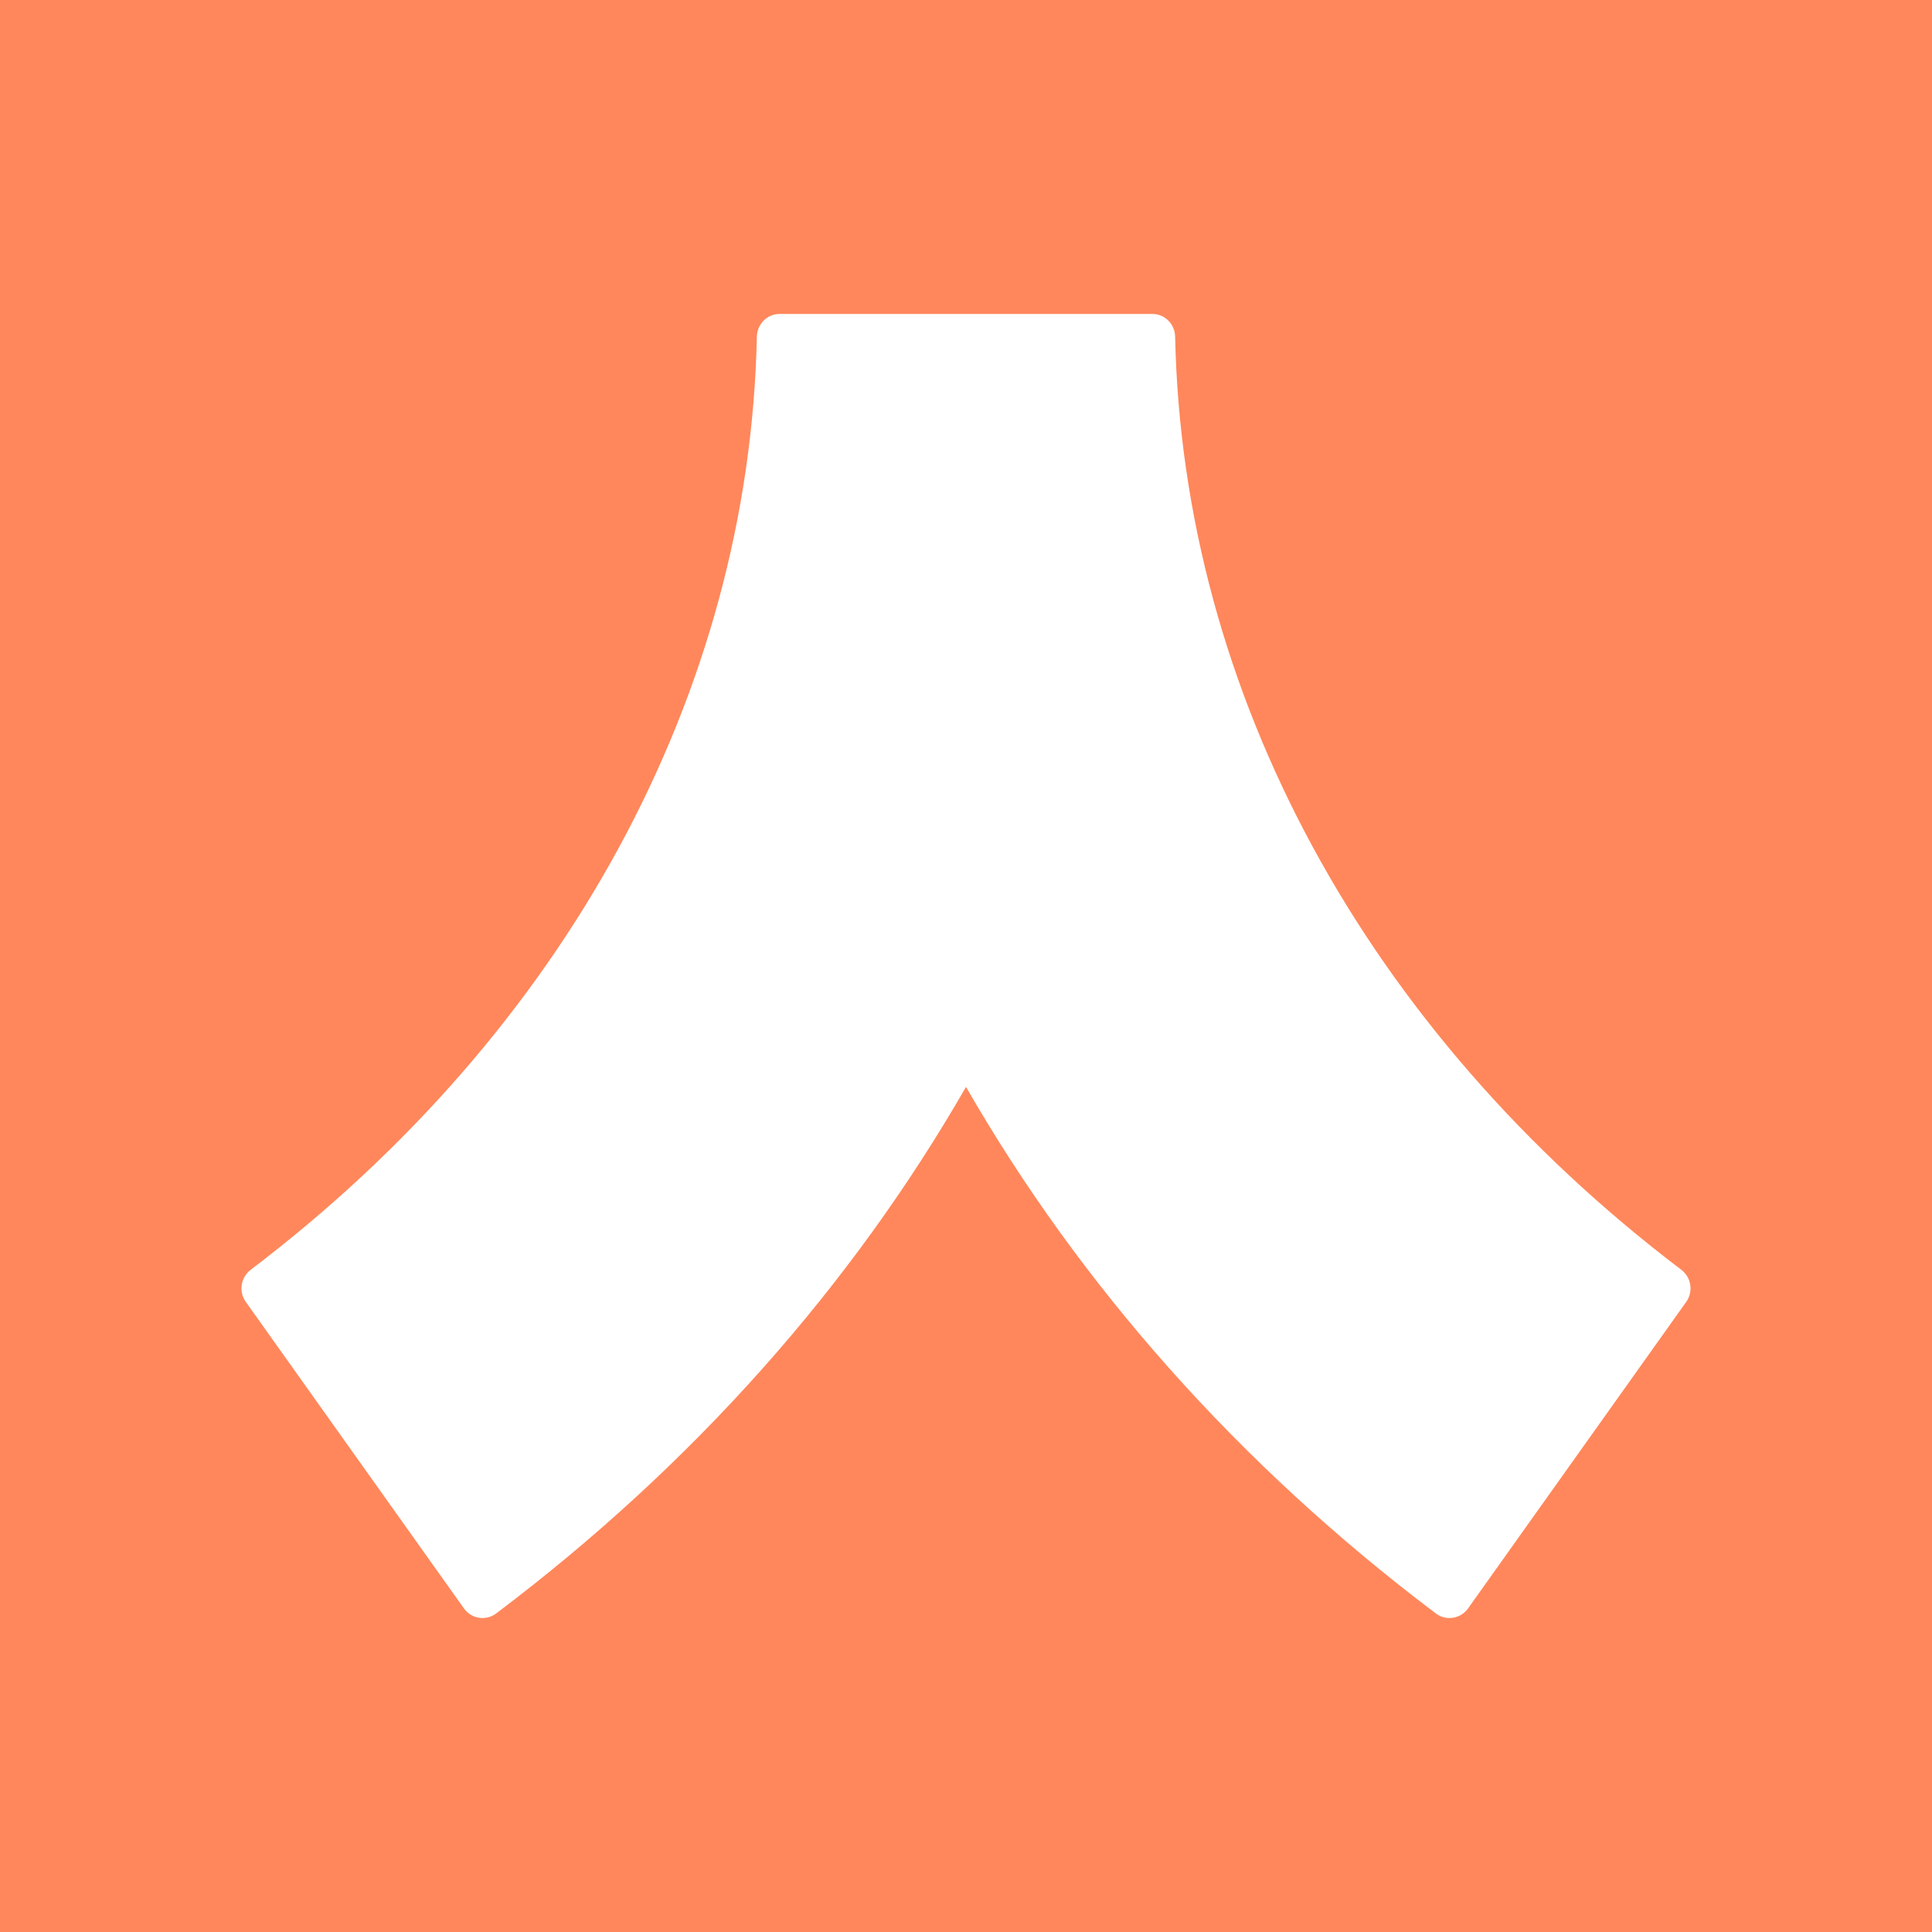 <svg width="24" height="24" viewBox="0 0 24 24" fill="none" xmlns="http://www.w3.org/2000/svg">
<rect x="0" y="0" width="24" height="24" fill="#333333" stroke="none"/>
<g clip-path="url(#clip0_328_61375)">
<path d="M24 0H0V24H24V0Z" fill="#FF875B"/>
<path d="M14.316 3.9H9.684C9.529 3.9 9.405 4.027 9.402 4.184C9.308 8.605 7.032 12.801 3.115 15.773C2.991 15.867 2.962 16.044 3.053 16.172L5.763 19.98C5.856 20.11 6.035 20.139 6.162 20.044C8.611 18.198 10.581 15.971 12 13.502C13.419 15.971 15.389 18.198 17.838 20.044C17.965 20.139 18.144 20.11 18.237 19.98L20.947 16.172C21.038 16.044 21.009 15.867 20.885 15.773C16.968 12.801 14.692 8.605 14.598 4.184C14.595 4.027 14.471 3.9 14.316 3.9Z" fill="white"/>
</g>
<defs>
<clipPath id="clip0_328_61375">
<rect width="24" height="24" fill="white"/>
</clipPath>
</defs>
</svg>
